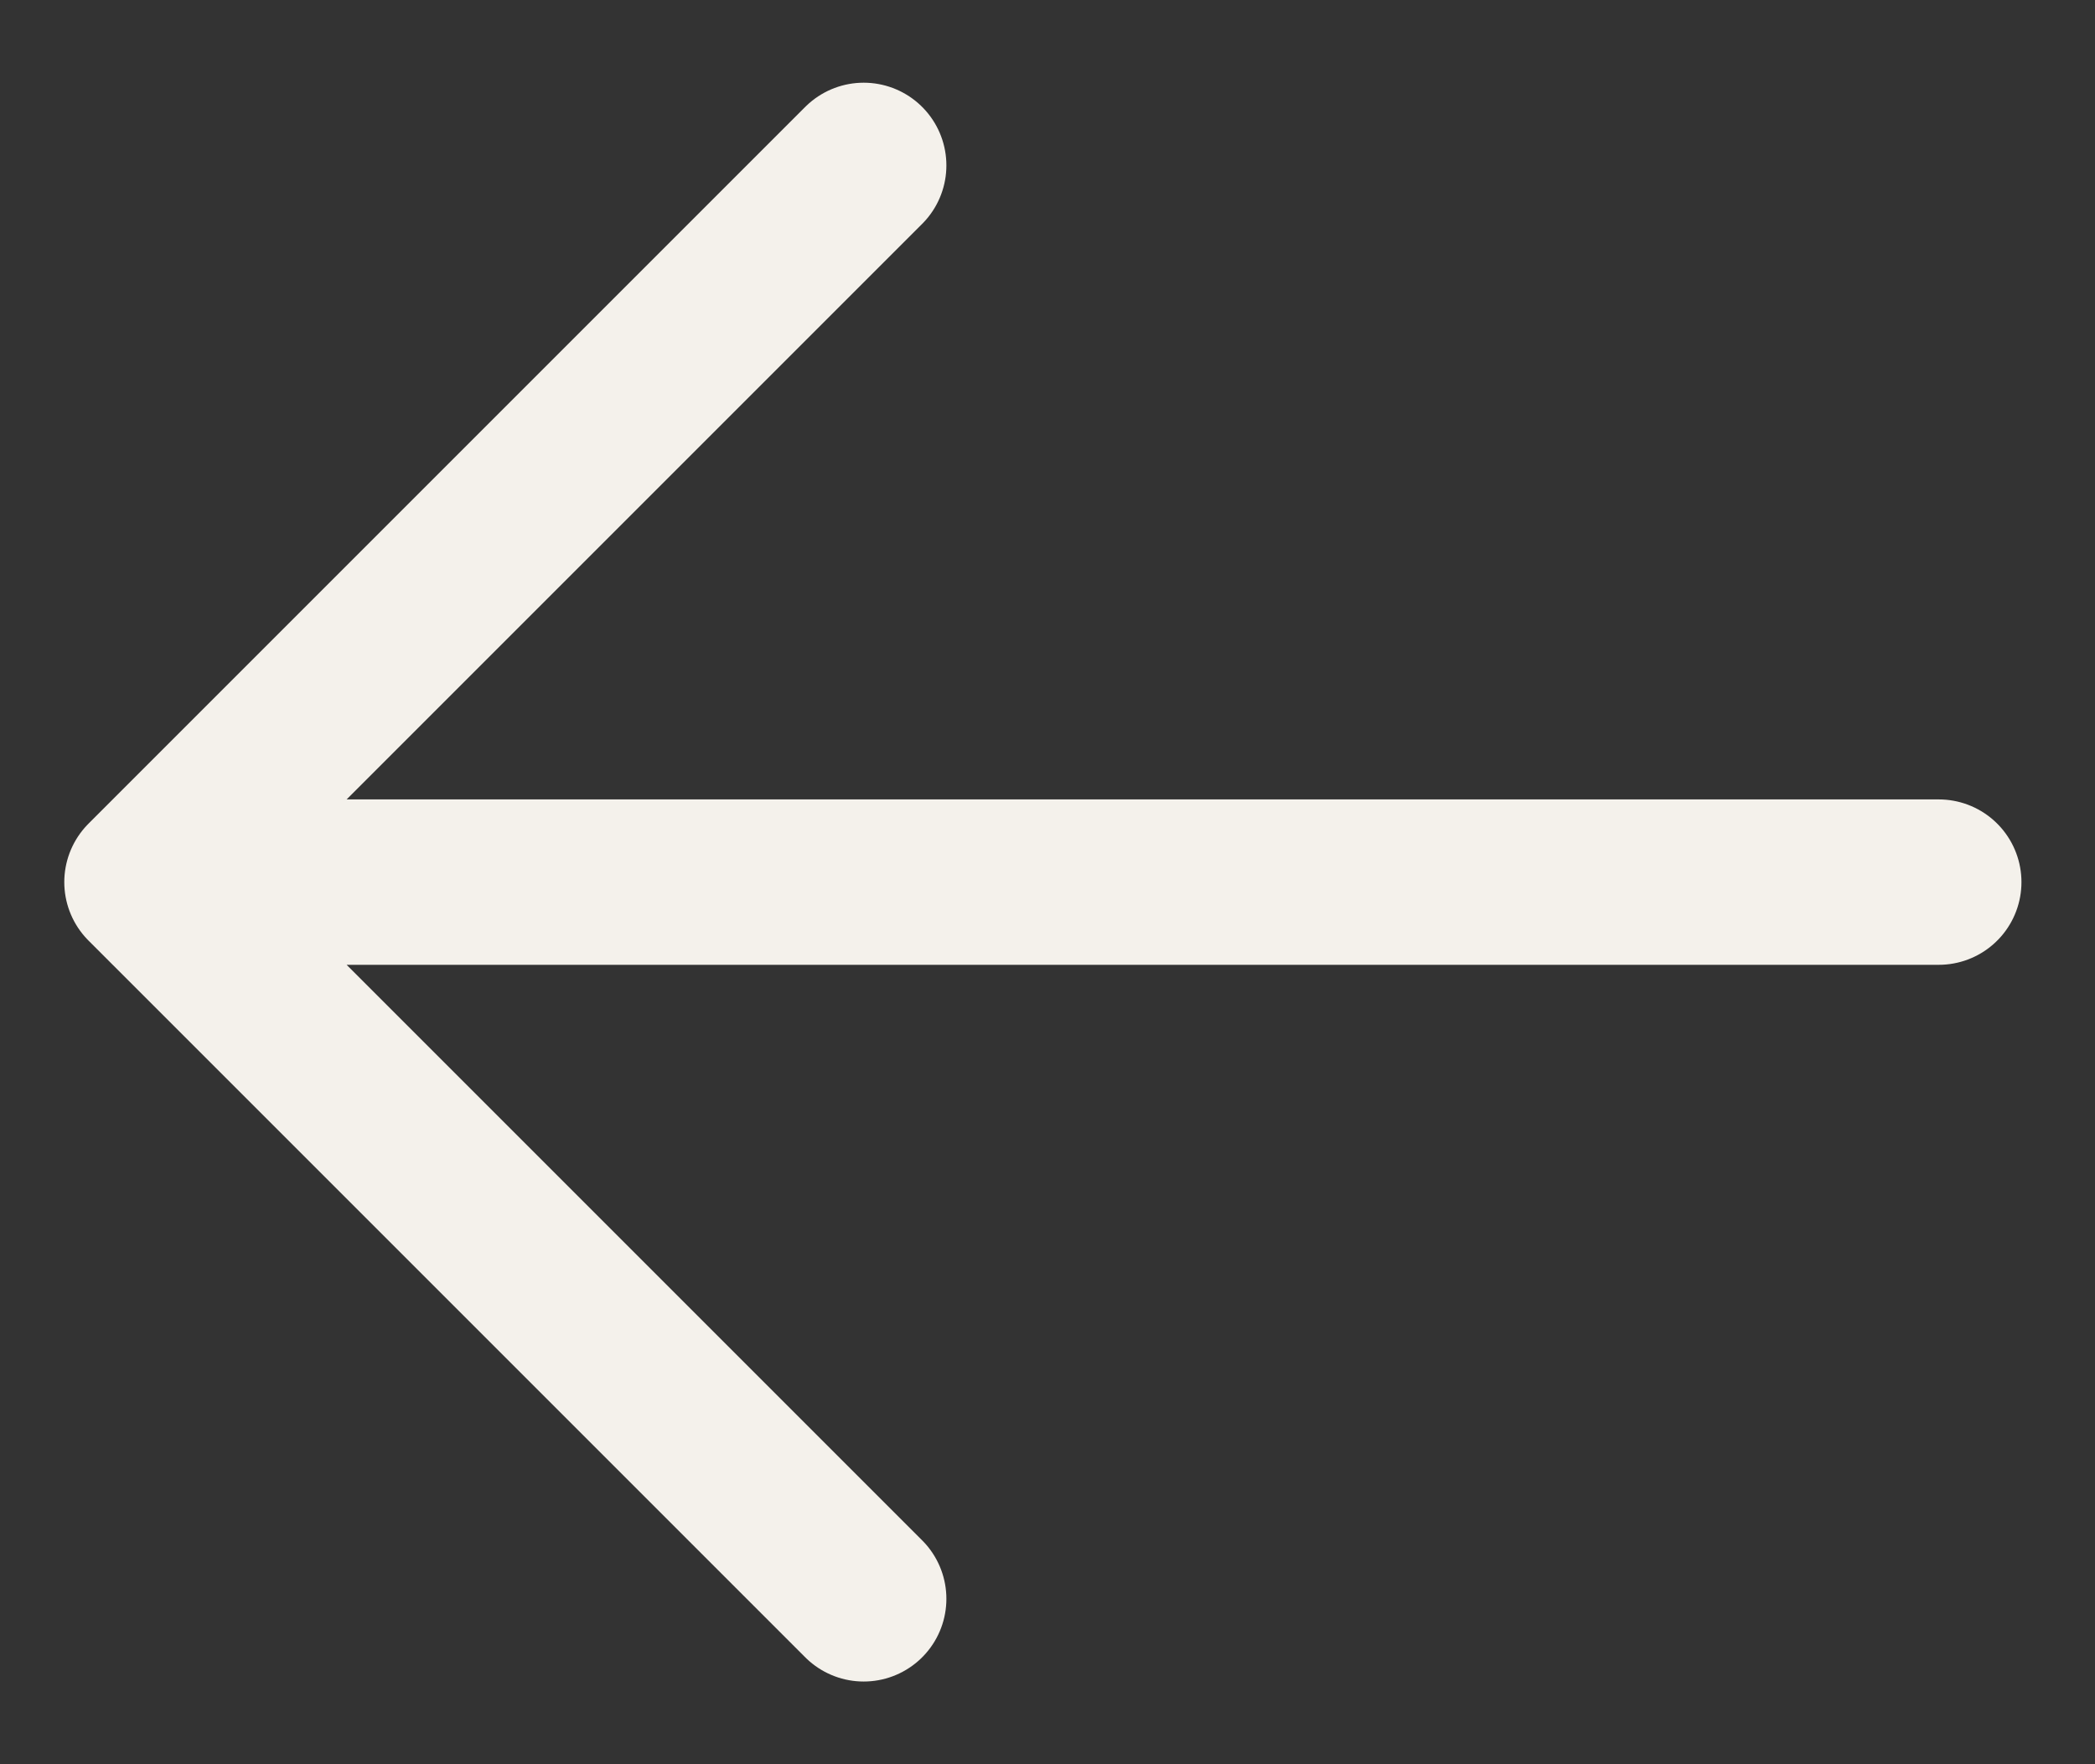 <svg width="19" height="16" viewBox="0 0 19 16" fill="none" xmlns="http://www.w3.org/2000/svg">
<rect x="0" y="0" width="19" height="16" fill="#333333" stroke="none"/>
<path d="M7.833 14.5L1.333 8M1.333 8L7.833 1.5M1.333 8L17.583 8" stroke="#F4F1EB" stroke-width="1.5" stroke-linecap="round" stroke-linejoin="round"/>
</svg>
